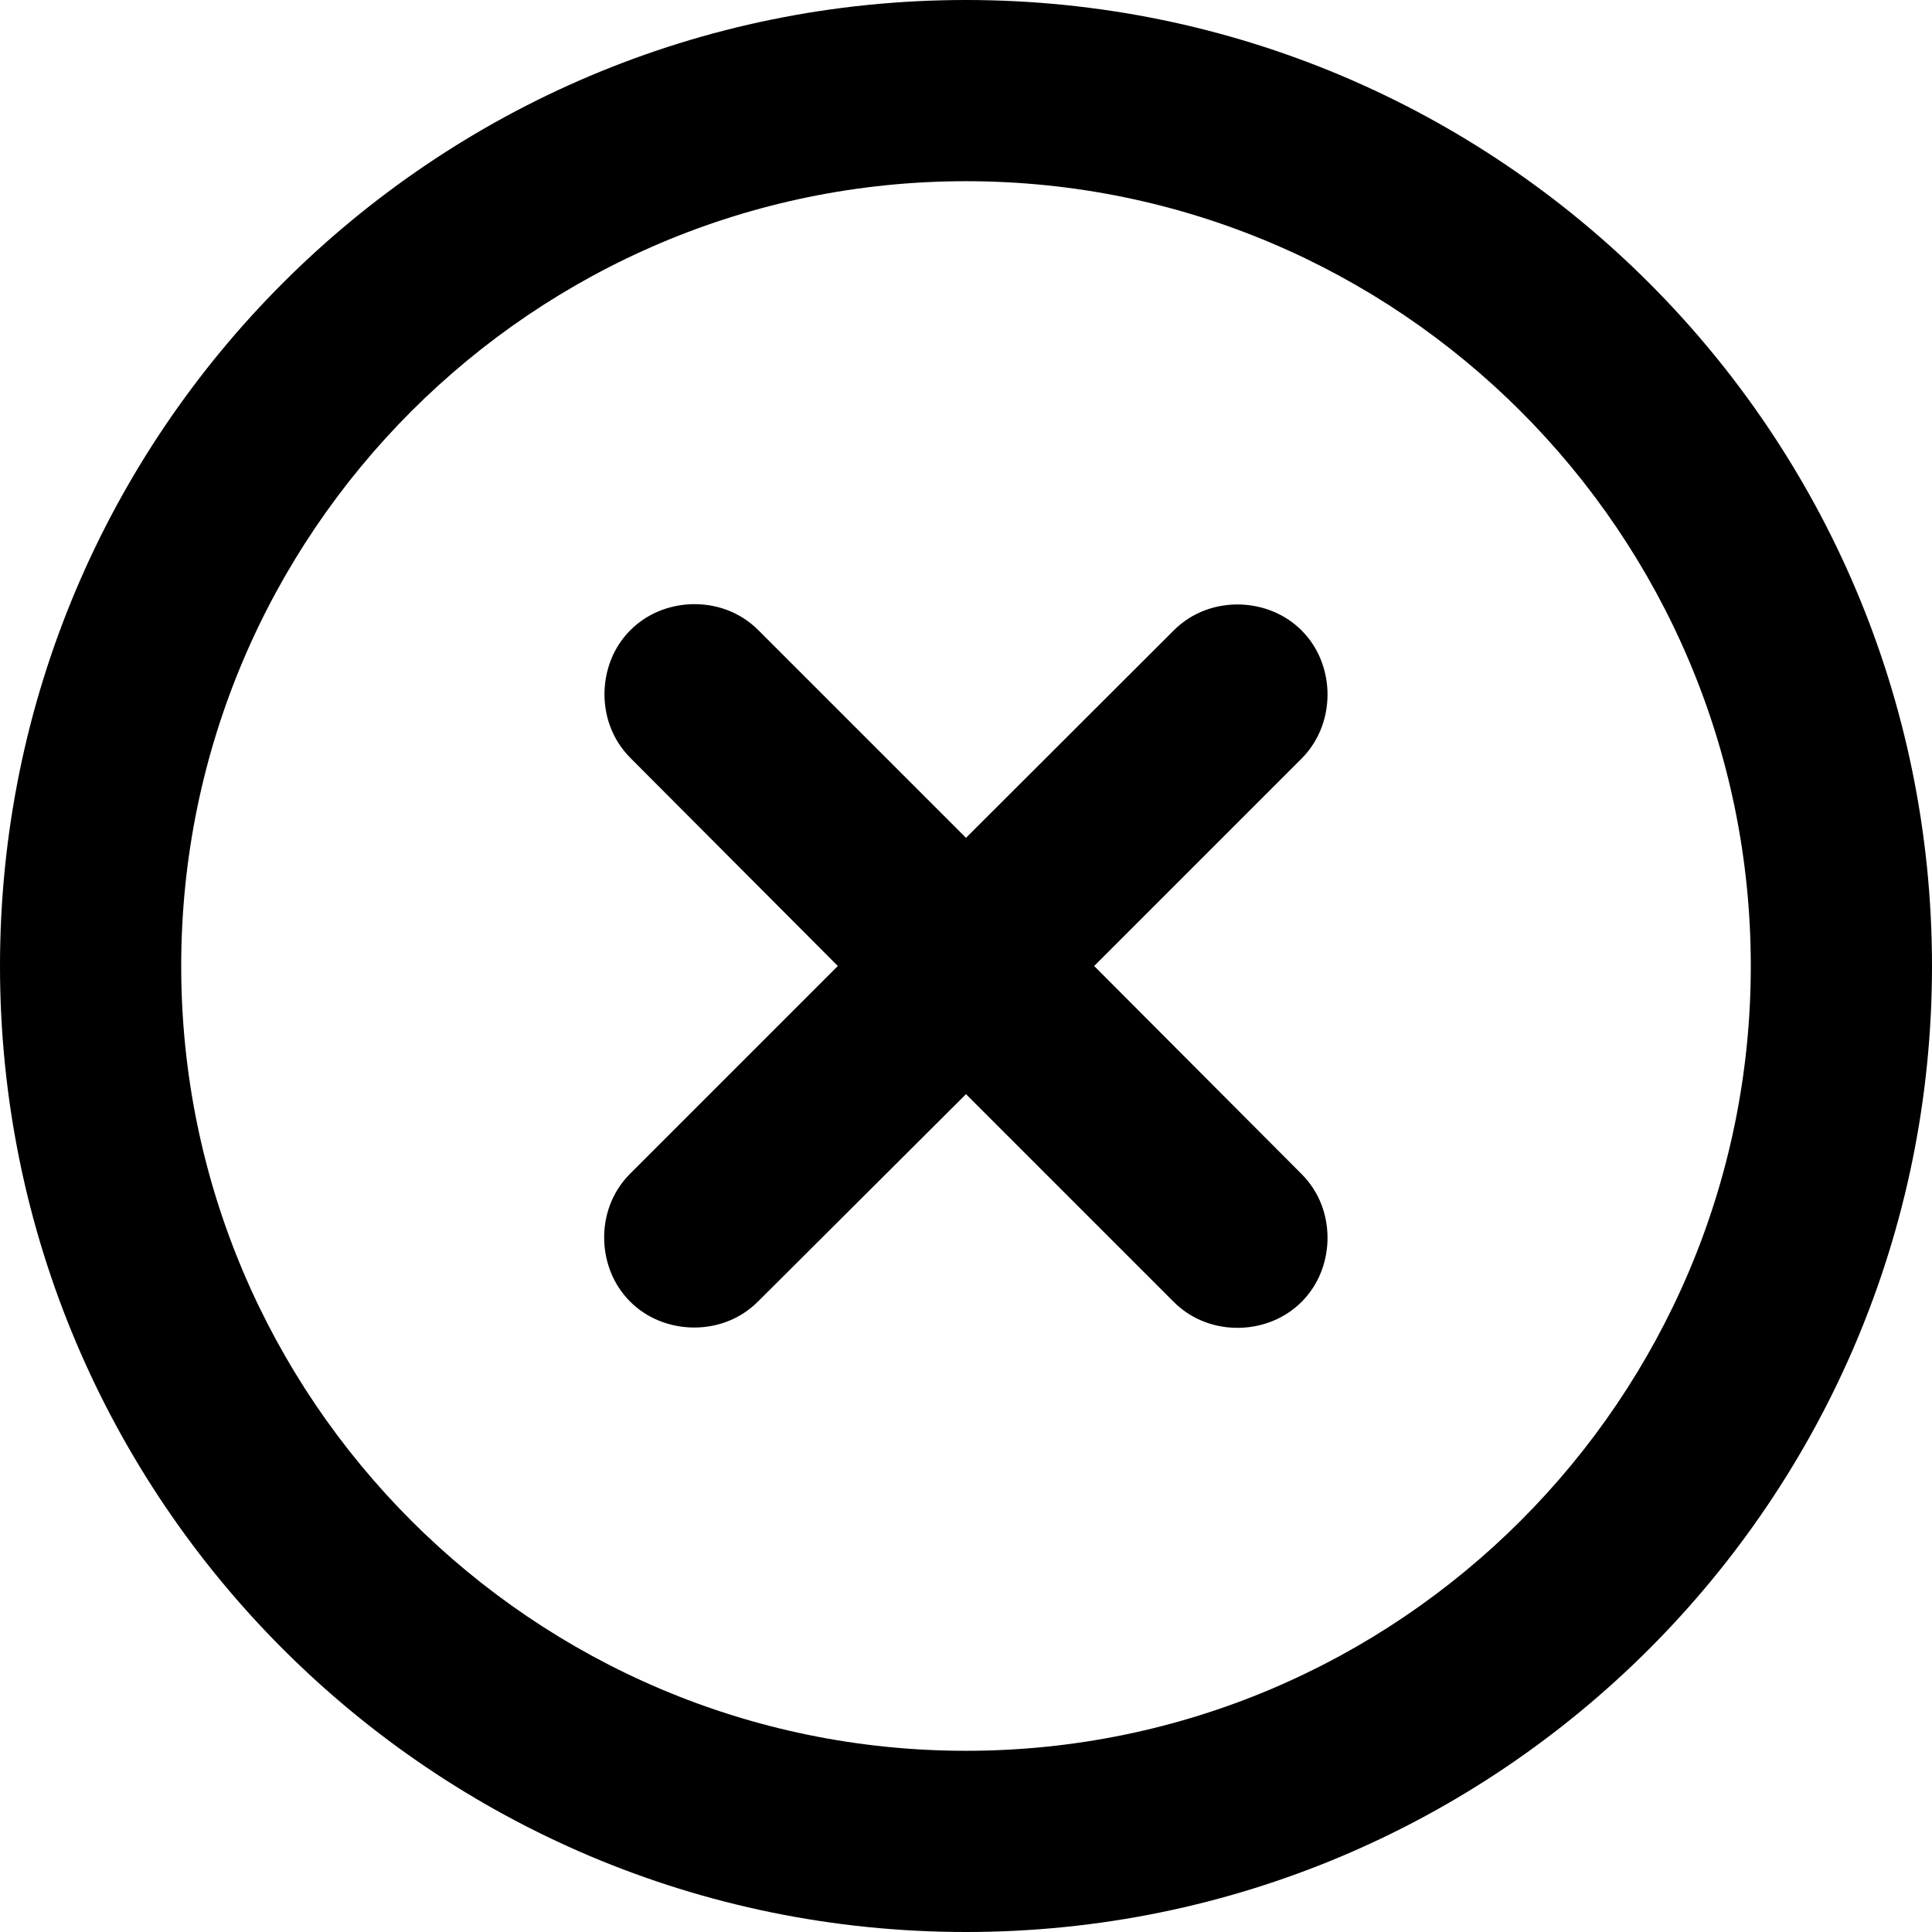 <svg xmlns="http://www.w3.org/2000/svg" version="1.1" x="0" y="0" width="612" height="612" viewBox="0 0 612 612" xml:space="preserve">
	<path d="M420.5 218.8c-0.3-6.9-2.9-13.8-8.2-19.1 -5.3-5.3-12.2-7.9-19.1-8.2 -7.7-0.3-15.5 2.3-21.4 8.2L306 265.4l-65.8-65.8c-5.9-5.9-13.7-8.5-21.4-8.2 -6.9 0.3-13.8 2.9-19.1 8.2 -5.3 5.3-7.9 12.2-8.2 19.1 -0.3 7.7 2.3 15.5 8.2 21.4L265.4 306l-65.8 65.8c-5.9 5.9-8.5 13.7-8.2 21.4 0.3 6.9 2.9 13.8 8.2 19.1 5.3 5.3 12.2 7.9 19.1 8.2 7.7 0.3 15.5-2.3 21.4-8.2L306 346.6l65.8 65.8c5.9 5.9 13.7 8.5 21.4 8.2 6.9-0.3 13.8-2.9 19.1-8.2 5.3-5.3 7.9-12.2 8.2-19.1 0.3-7.7-2.3-15.5-8.2-21.4L346.6 306l65.8-65.8C418.2 234.3 420.8 226.5 420.5 218.8zM306 0C137 0 0 137 0 306s137 306 306 306 306-137 306-306S475 0 306 0zM306 554.6C168.9 554.6 57.4 443.1 57.4 306S168.9 57.4 306 57.4 554.6 168.9 554.6 306 443.1 554.6 306 554.6z"/>
</svg>

